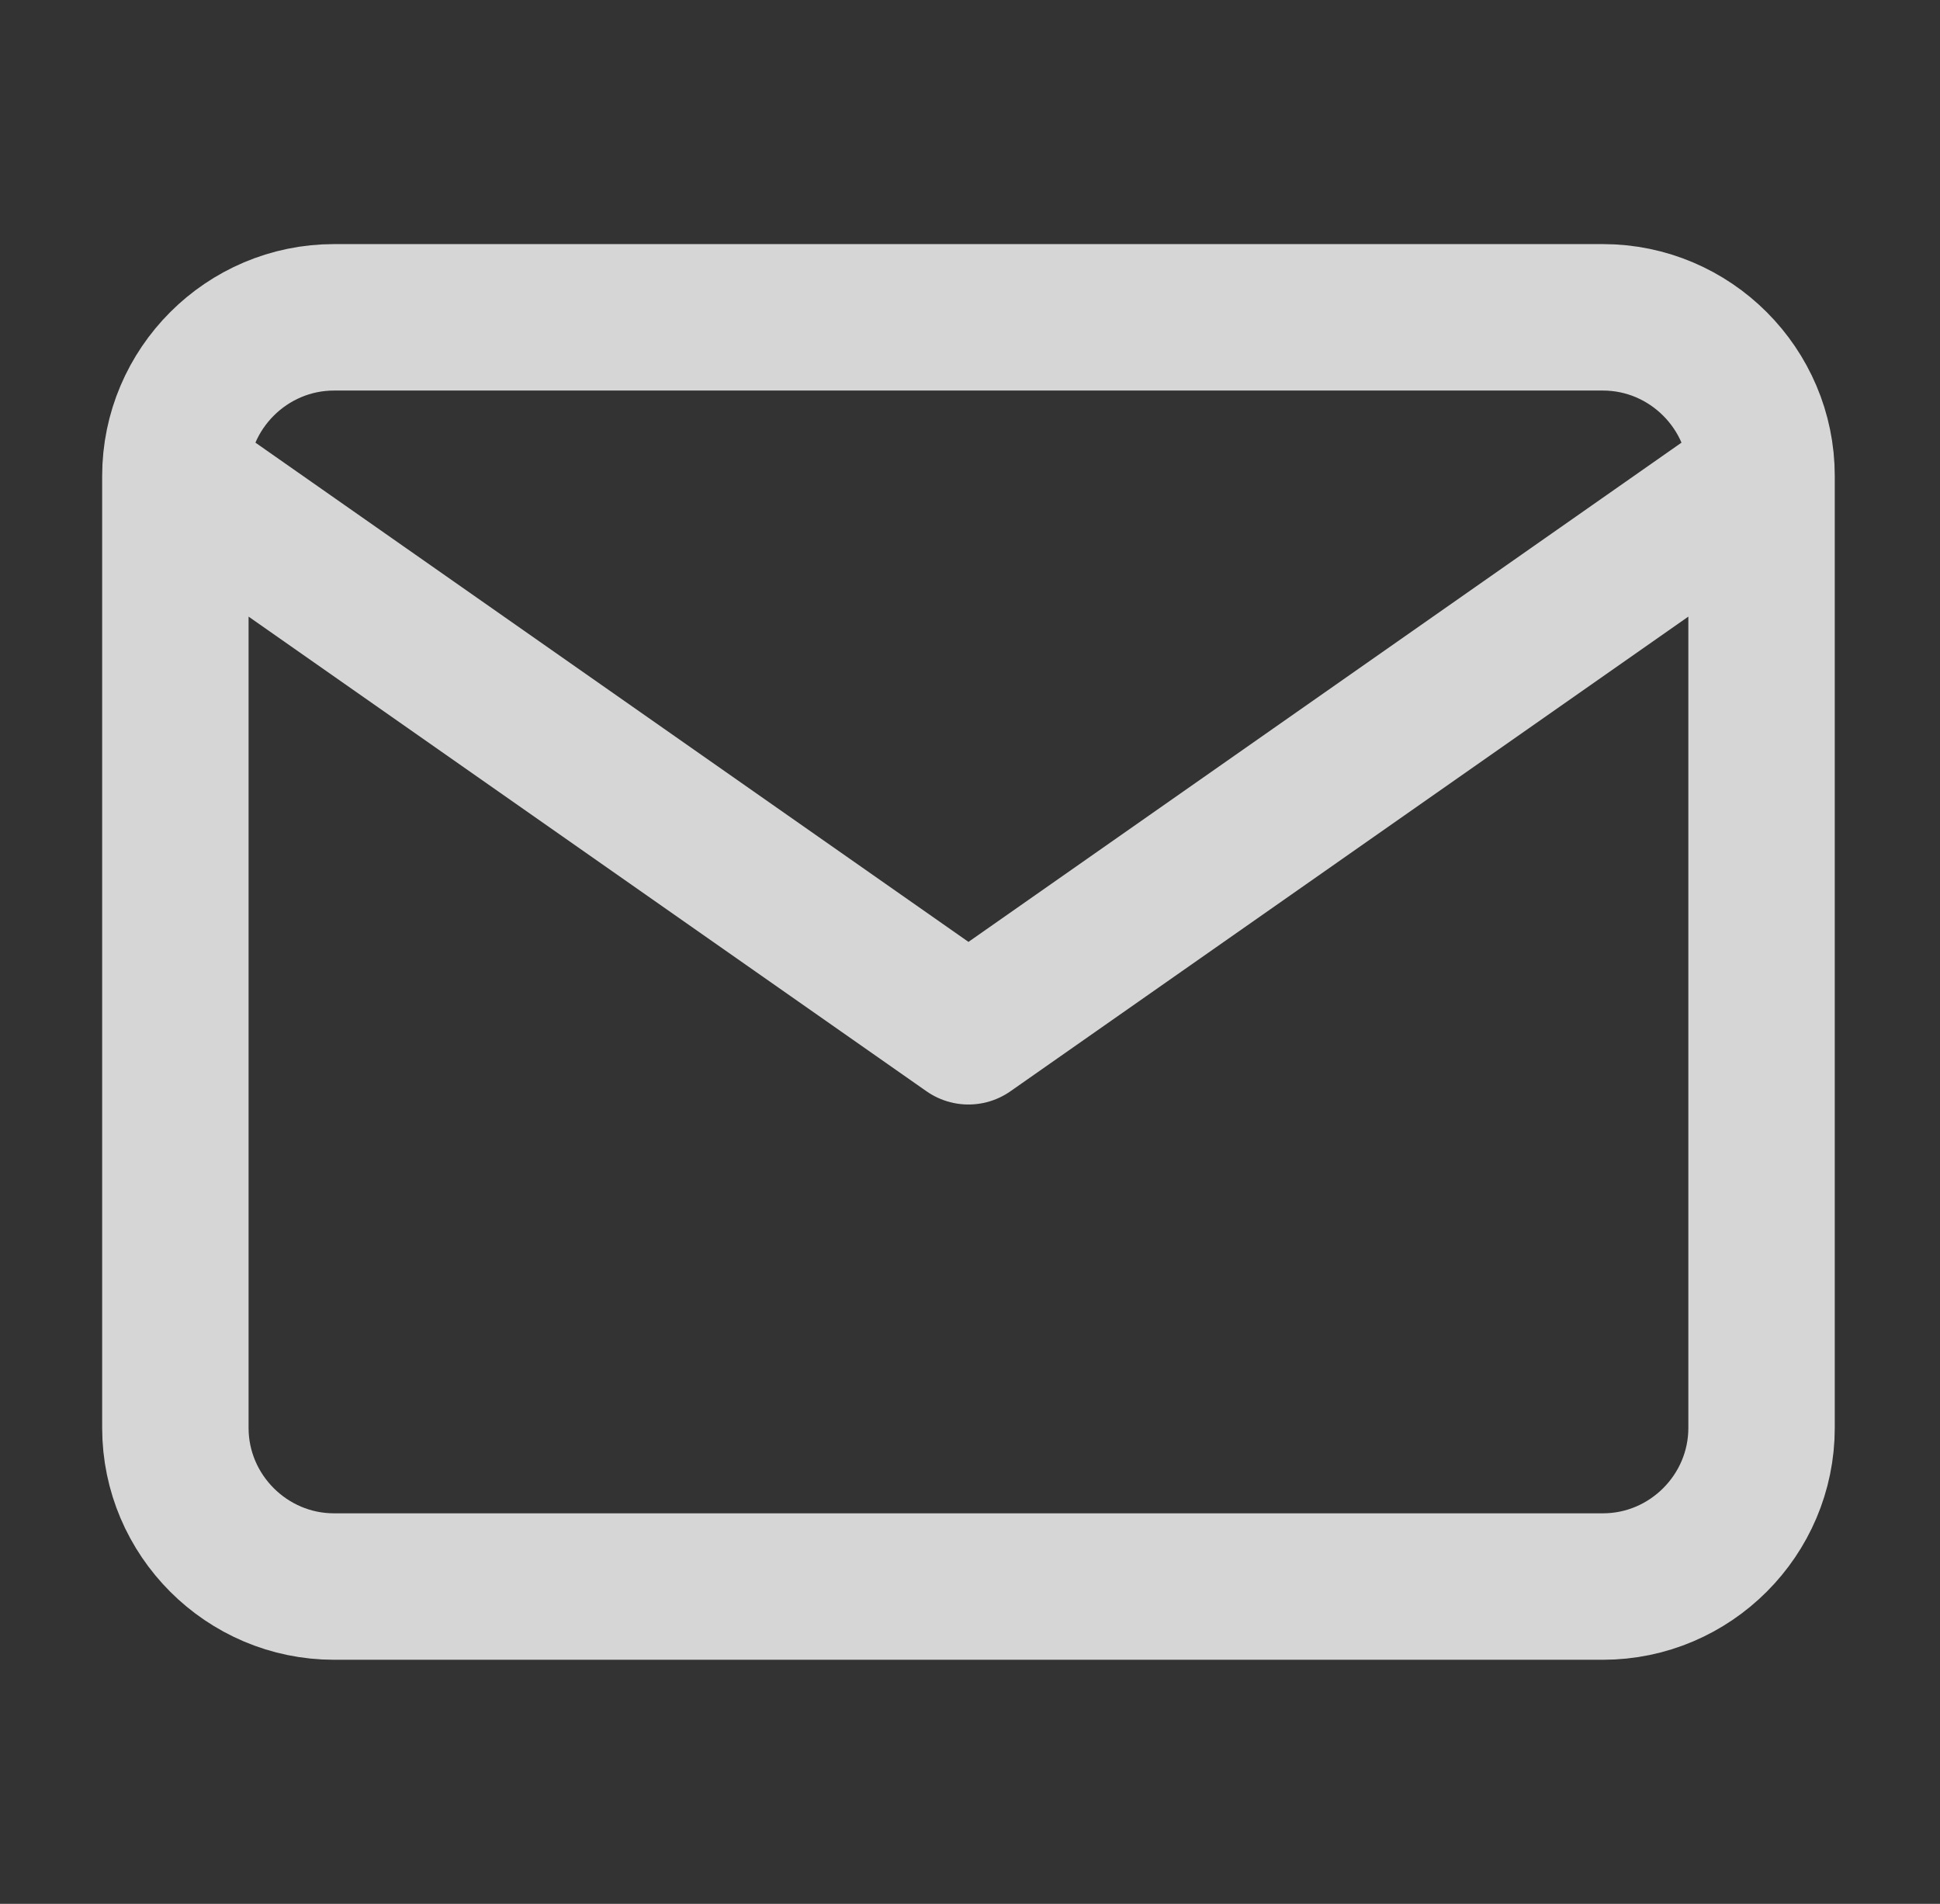 <svg width="53" height="52" viewBox="0 0 53 52" fill="none" xmlns="http://www.w3.org/2000/svg">
<rect x="0" y="0" width="53" height="52" fill="#333333" stroke="none"/>
<g opacity="0.8">
<path d="M48.125 13C48.125 10.617 46.175 8.667 43.791 8.667H9.125C6.741 8.667 4.791 10.617 4.791 13M48.125 13V39C48.125 41.383 46.175 43.333 43.791 43.333H9.125C6.741 43.333 4.791 41.383 4.791 39V13M48.125 13L26.458 28.167L4.791 13" stroke="white" stroke-width="4" stroke-linecap="round" stroke-linejoin="round"/>
</g>
</svg>
